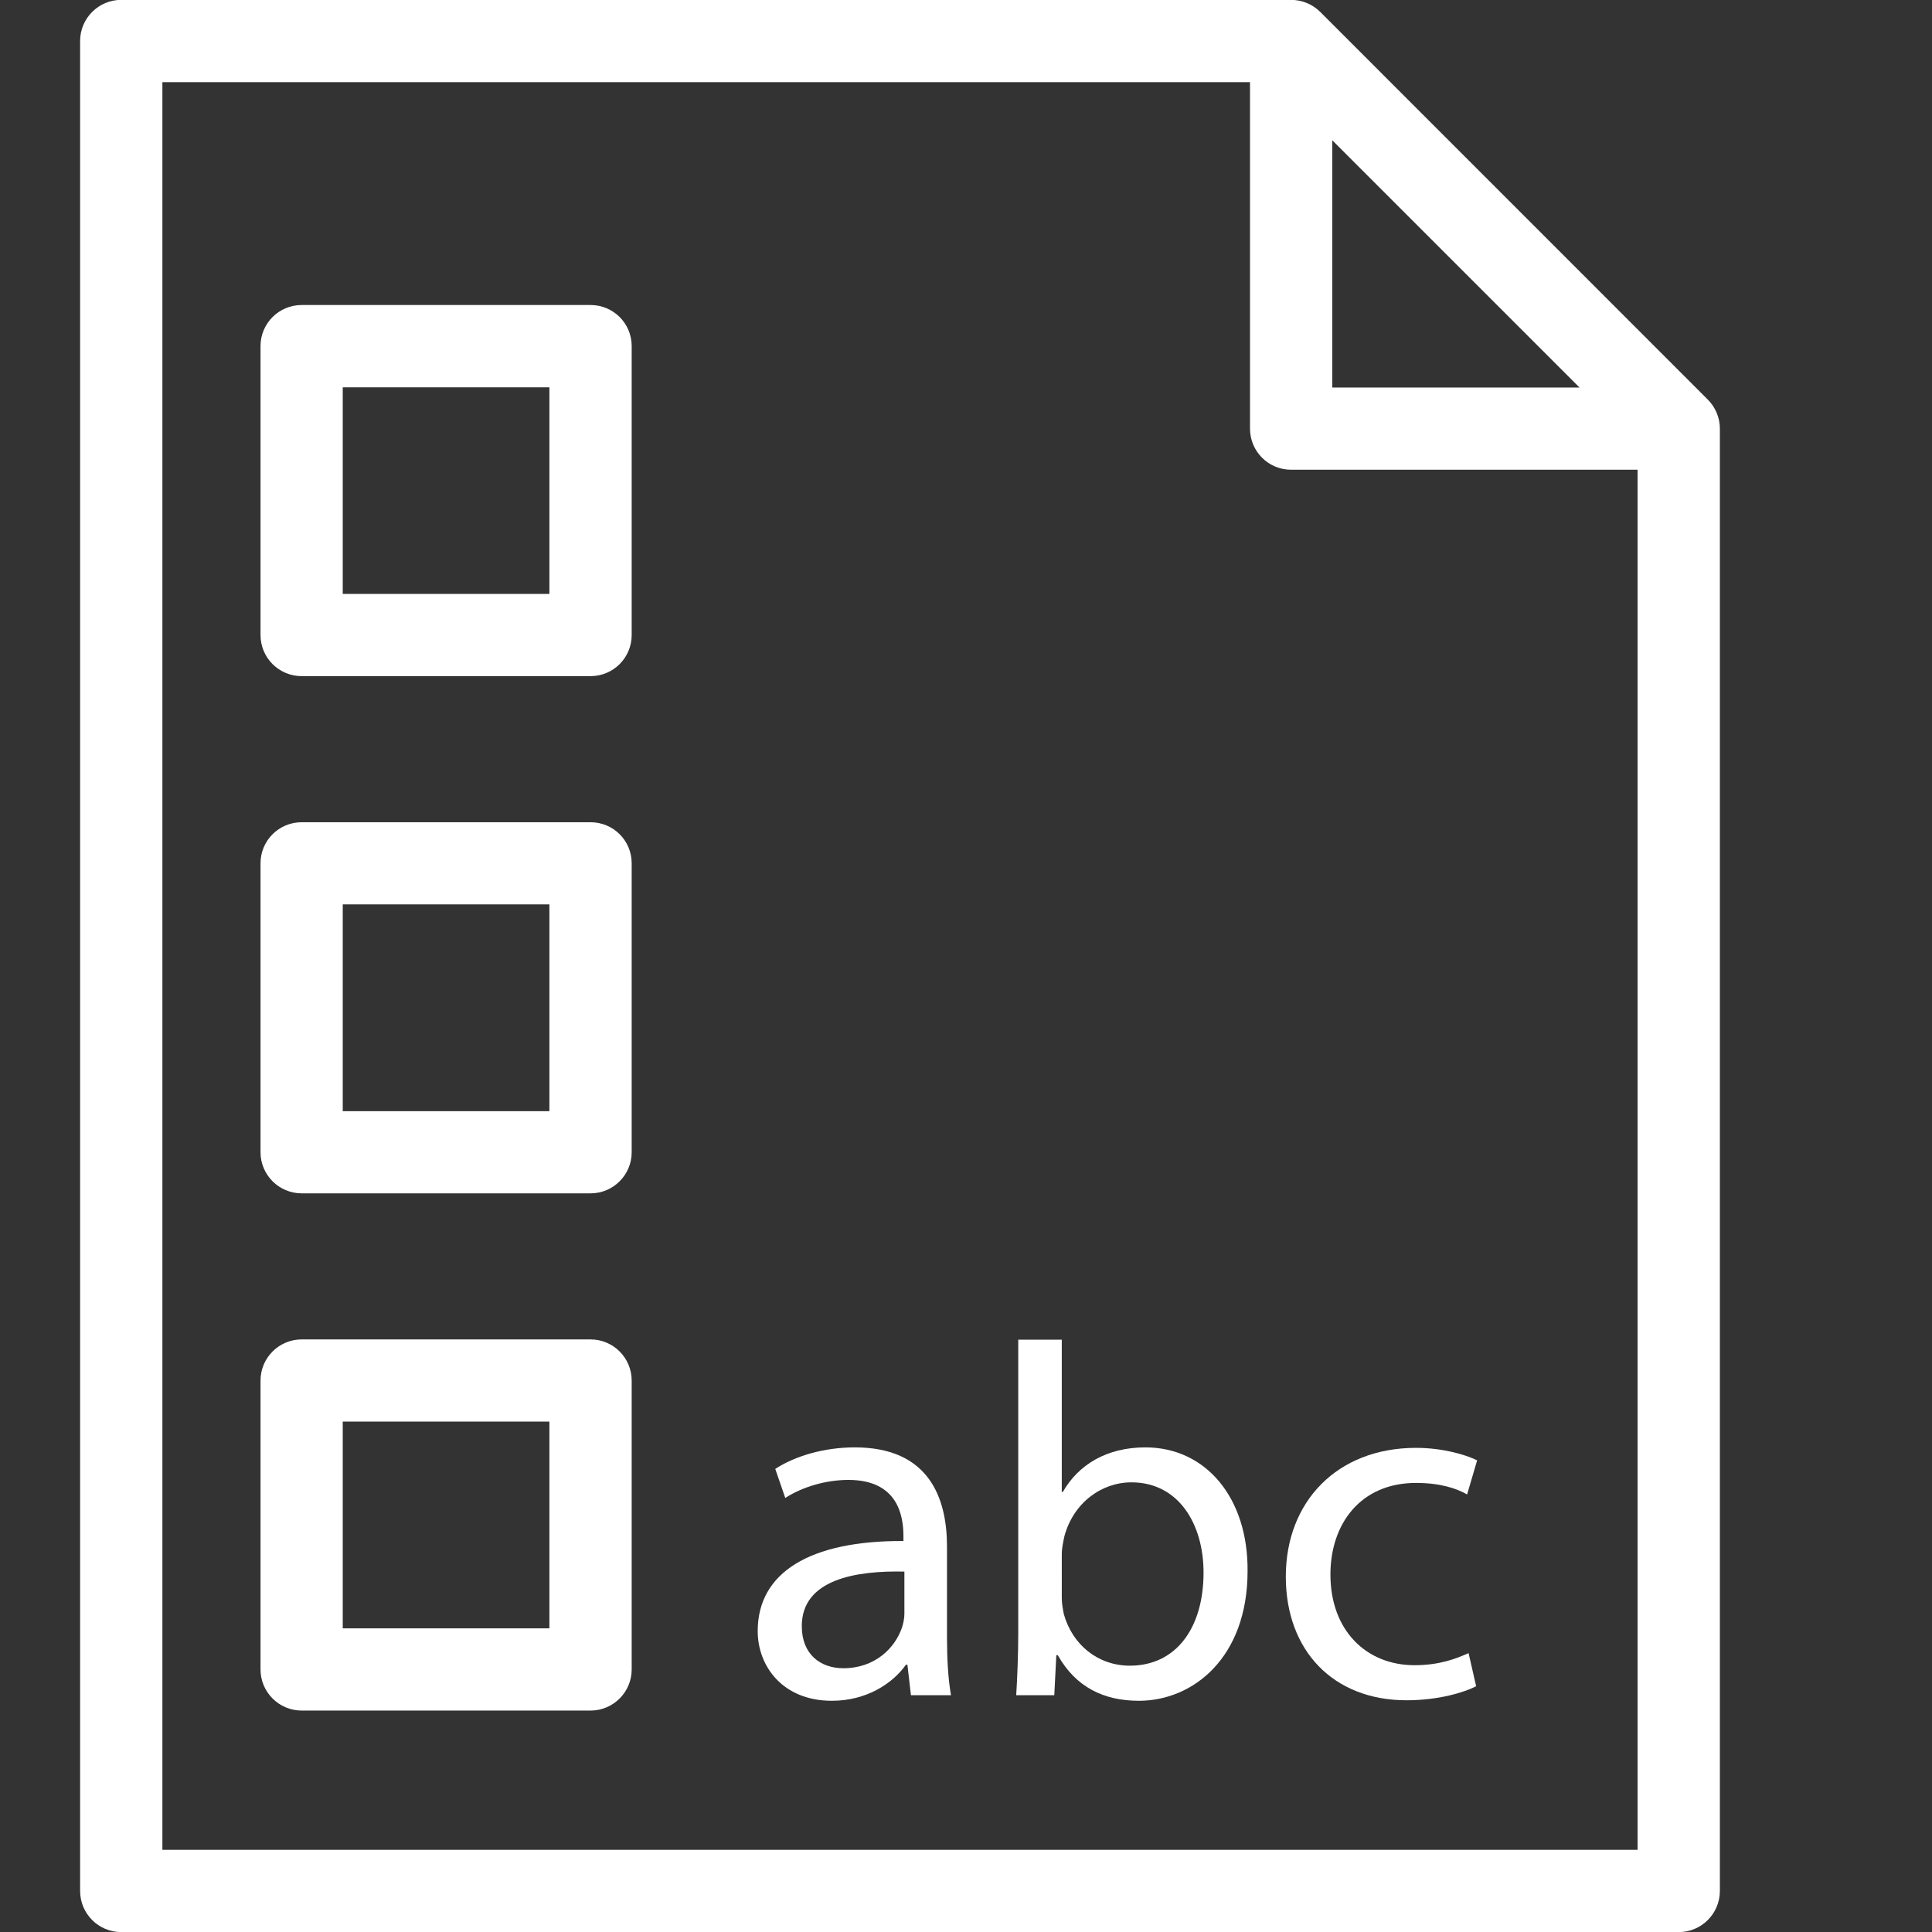<?xml version="1.0" encoding="utf-8"?>
<!-- Generator: Adobe Illustrator 16.0.0, SVG Export Plug-In . SVG Version: 6.00 Build 0)  -->
<!DOCTYPE svg PUBLIC "-//W3C//DTD SVG 1.1//EN" "http://www.w3.org/Graphics/SVG/1.1/DTD/svg11.dtd">
<svg version="1.1" id="Capa_1" xmlns="http://www.w3.org/2000/svg" xmlns:xlink="http://www.w3.org/1999/xlink" x="0px" y="0px"
	 width="150px" height="150px" viewBox="0 0 150 150" enable-background="new 0 0 150 150" xml:space="preserve">
<rect x="0" y="0" width="150" height="150" fill="#333333" stroke="none"/>
<g>
	<g>
		<path fill="#FFFFFF" d="M132.591,31.021L102.5,0.923c-0.602-0.595-1.413-0.933-2.268-0.933H9.414c-1.765,0-3.194,1.43-3.194,3.194
			v143.63c0,1.764,1.43,3.193,3.194,3.193h120.929c1.751,0,3.188-1.43,3.188-3.193V33.282
			C133.531,32.433,133.193,31.627,132.591,31.021z M103.439,10.893l19.195,19.194h-19.195V10.893z M12.608,143.62V6.378h84.443
			v26.903c0,1.764,1.428,3.188,3.181,3.188h26.909v107.15H12.608L12.608,143.62z"/>
		<g>
			<path fill="#FFFFFF" d="M45.851,52.495H23.423c-1.766,0-3.196-1.424-3.196-3.194V26.869c0-1.765,1.431-3.188,3.196-3.188h22.428
				c1.763,0,3.193,1.424,3.193,3.188v22.433C49.044,51.071,47.613,52.495,45.851,52.495z M26.611,46.113h16.044V30.07H26.611V46.113
				z"/>
		</g>
		<g>
			<path fill="#FFFFFF" d="M45.851,92.651H23.423c-1.766,0-3.196-1.432-3.196-3.191V67.026c0-1.77,1.431-3.188,3.196-3.188h22.428
				c1.763,0,3.193,1.418,3.193,3.188V89.46C49.044,91.22,47.613,92.651,45.851,92.651z M26.611,86.272h16.044V70.216H26.611V86.272z
				"/>
		</g>
		<g>
			<path fill="#FFFFFF" d="M45.851,132.808H23.423c-1.766,0-3.196-1.434-3.196-3.191v-22.43c0-1.764,1.431-3.195,3.196-3.195h22.428
				c1.763,0,3.193,1.432,3.193,3.195v22.43C49.044,131.374,47.613,132.808,45.851,132.808z M26.611,126.423h16.044v-16.049H26.611
				V126.423z"/>
		</g>
	</g>
	<g>
		<path fill="#FFFFFF" d="M70.725,131.616l-0.273-2.367h-0.114c-1.05,1.473-3.07,2.799-5.754,2.799
			c-3.812,0-5.756-2.686-5.756-5.408c0-4.547,4.045-7.033,11.314-6.996v-0.387c0-1.559-0.424-4.357-4.273-4.357
			c-1.755,0-3.577,0.545-4.901,1.4l-0.778-2.254c1.558-1.014,3.812-1.672,6.18-1.672c5.755,0,7.154,3.926,7.154,7.693v7.041
			c0,1.633,0.083,3.229,0.311,4.508H70.725z M70.217,122.017c-3.729-0.082-7.966,0.584-7.966,4.236c0,2.217,1.477,3.268,3.225,3.268
			c2.451,0,4.007-1.559,4.552-3.154c0.114-0.348,0.189-0.732,0.189-1.088V122.017z"/>
		<path fill="#FFFFFF" d="M78.898,131.616c0.083-1.279,0.159-3.186,0.159-4.857v-22.748h3.379v11.82h0.083
			c1.204-2.096,3.382-3.457,6.413-3.457c4.668,0,7.973,3.889,7.93,9.6c0,6.729-4.238,10.074-8.435,10.074
			c-2.722,0-4.901-1.053-6.301-3.541h-0.113l-0.159,3.109H78.898z M82.437,124.075c0,0.43,0.083,0.855,0.158,1.242
			c0.659,2.373,2.643,4.006,5.129,4.006c3.578,0,5.719-2.918,5.719-7.23c0-3.773-1.943-7.004-5.598-7.004
			c-2.337,0-4.515,1.598-5.211,4.205c-0.075,0.387-0.197,0.855-0.197,1.4V124.075z"/>
		<path fill="#FFFFFF" d="M114.608,130.921c-0.898,0.461-2.88,1.088-5.408,1.088c-5.678,0-9.37-3.85-9.37-9.605
			c0-5.793,3.964-9.992,10.112-9.992c2.02,0,3.805,0.508,4.742,0.969l-0.778,2.648c-0.817-0.471-2.103-0.895-3.964-0.895
			c-4.319,0-6.648,3.186-6.648,7.111c0,4.357,2.798,7.041,6.528,7.041c1.944,0,3.229-0.506,4.198-0.938L114.608,130.921z"/>
	</g>
</g>
</svg>
